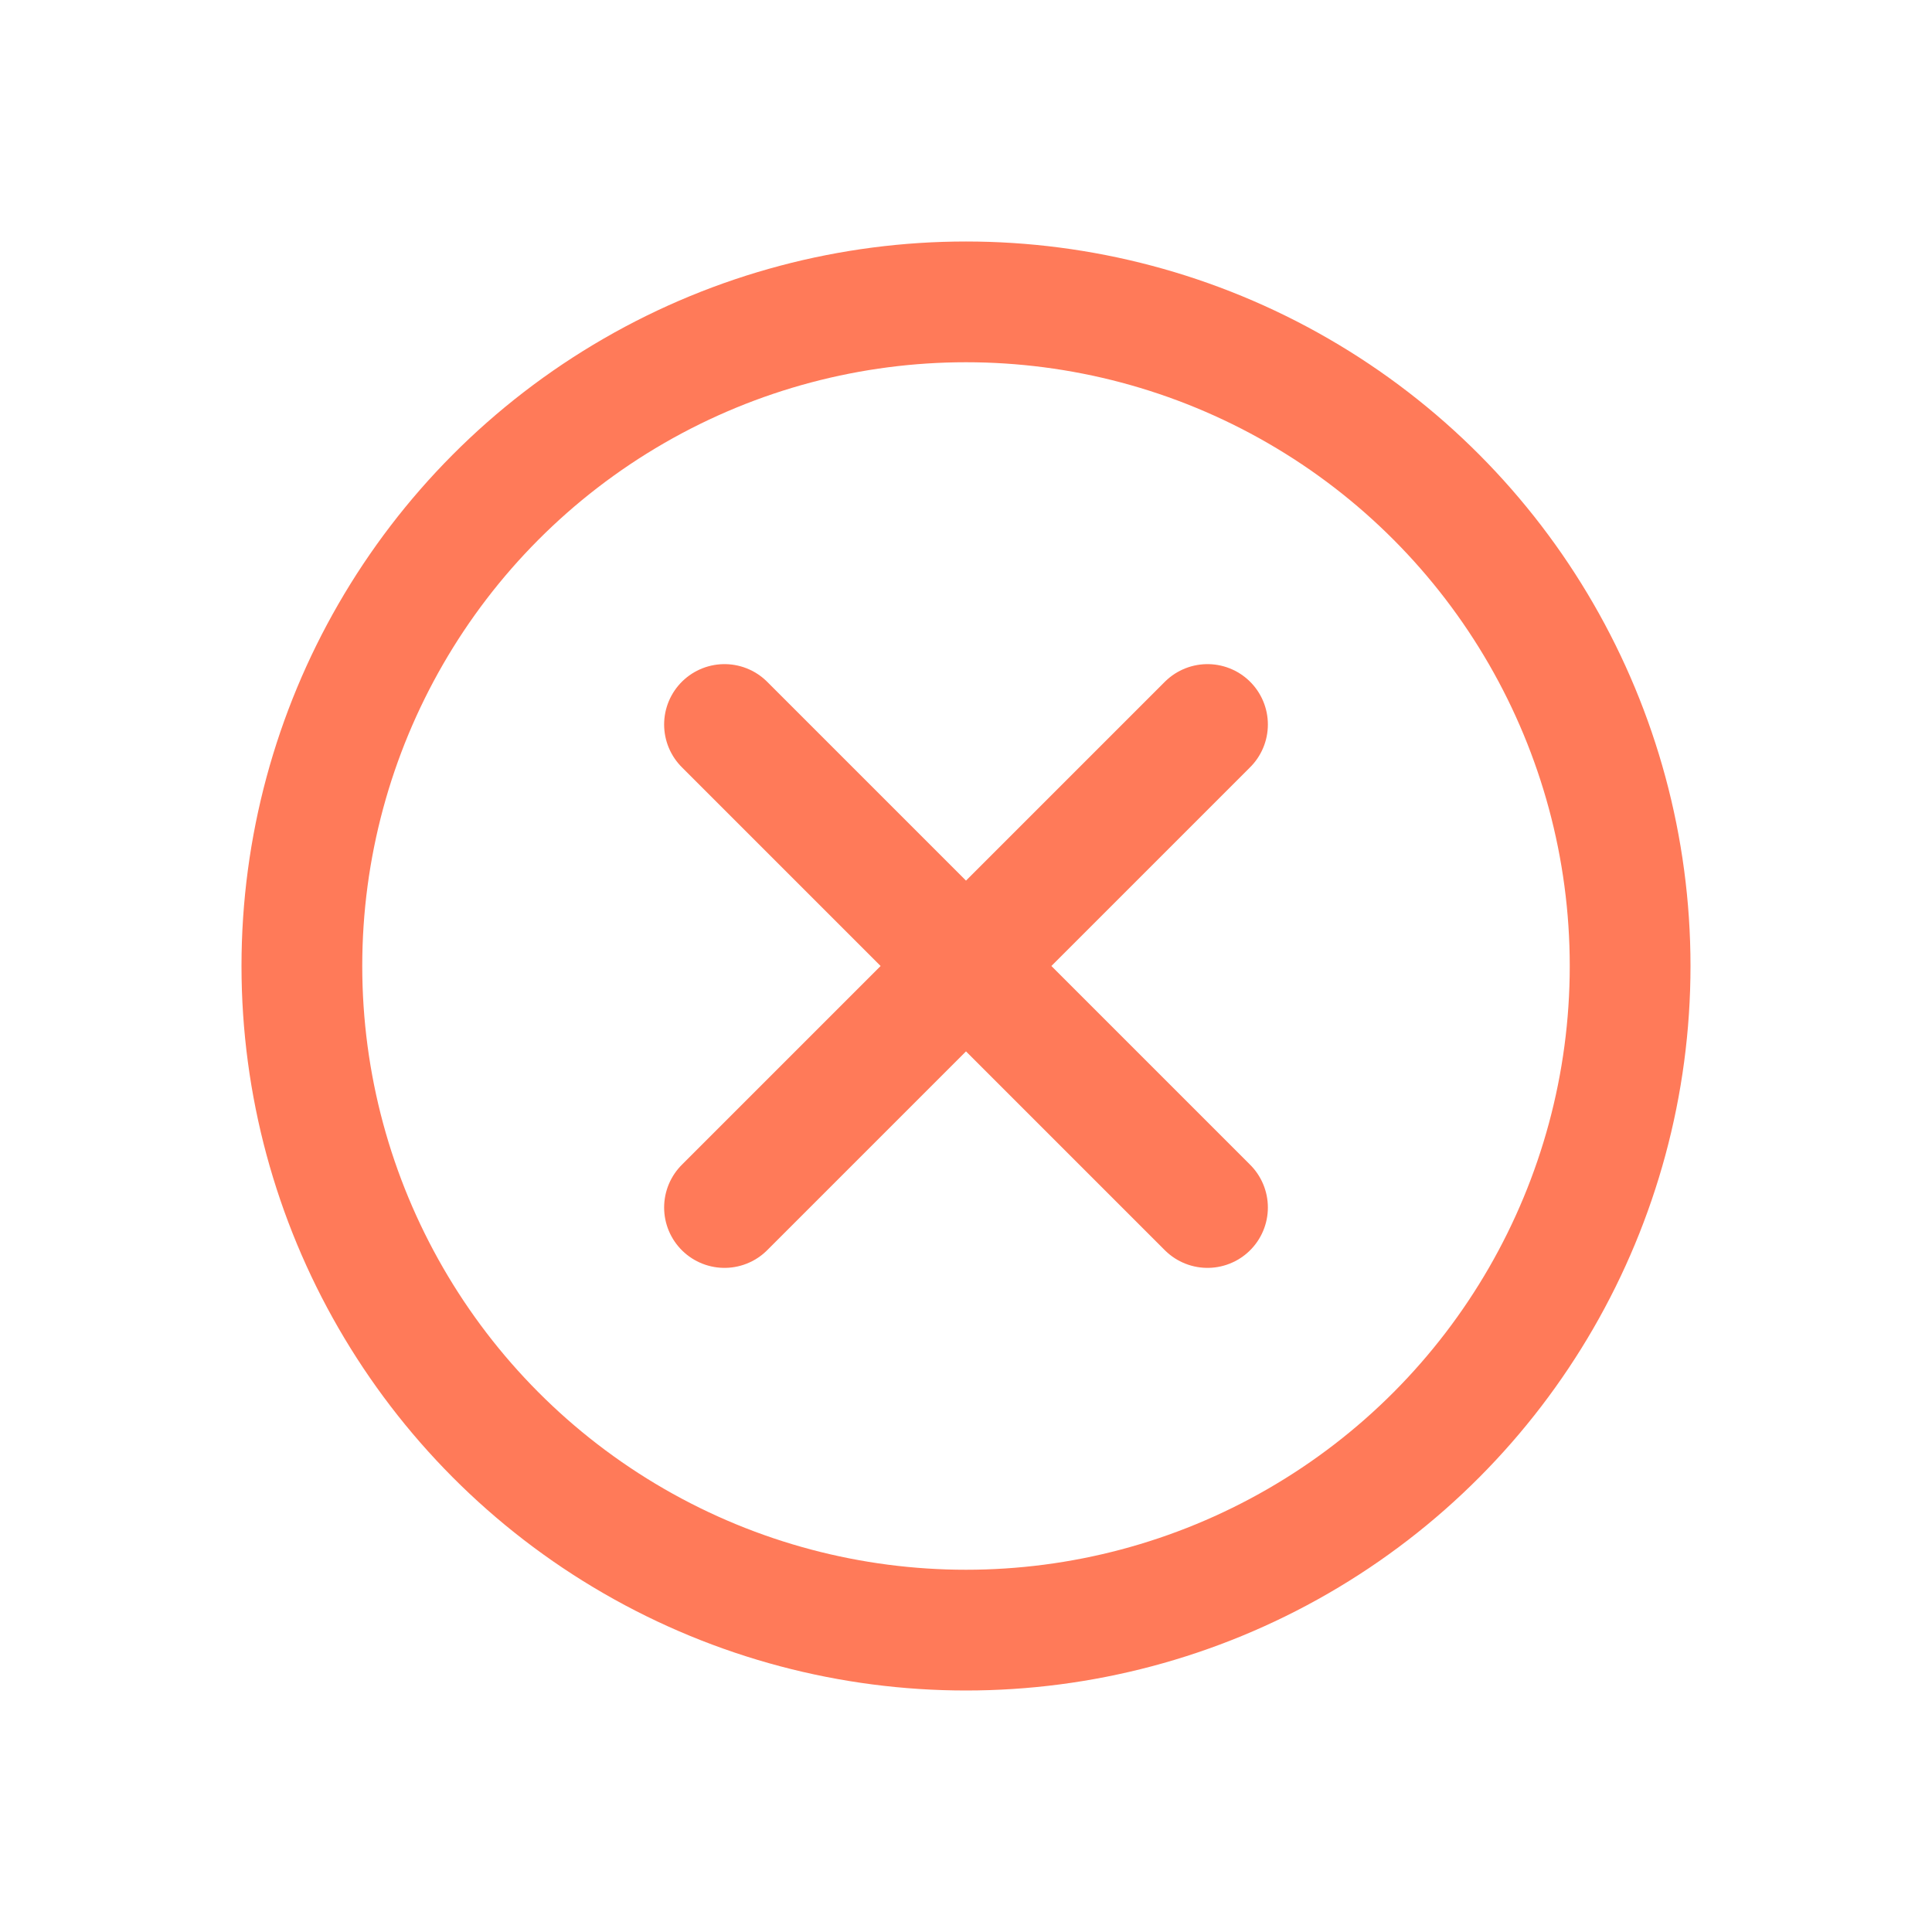 <svg width="24" height="24" viewBox="0 0 24 24" fill="none" xmlns="http://www.w3.org/2000/svg">
<circle cx="12" cy="12" r="8.25" stroke="#FF7A59" stroke-width="1.5" stroke-linecap="round" stroke-linejoin="round"/>
<path d="M9 15L15 9M9 9L15 15" stroke="#FF7A59" stroke-width="1.5" stroke-linecap="round" stroke-linejoin="round"/>
</svg>
